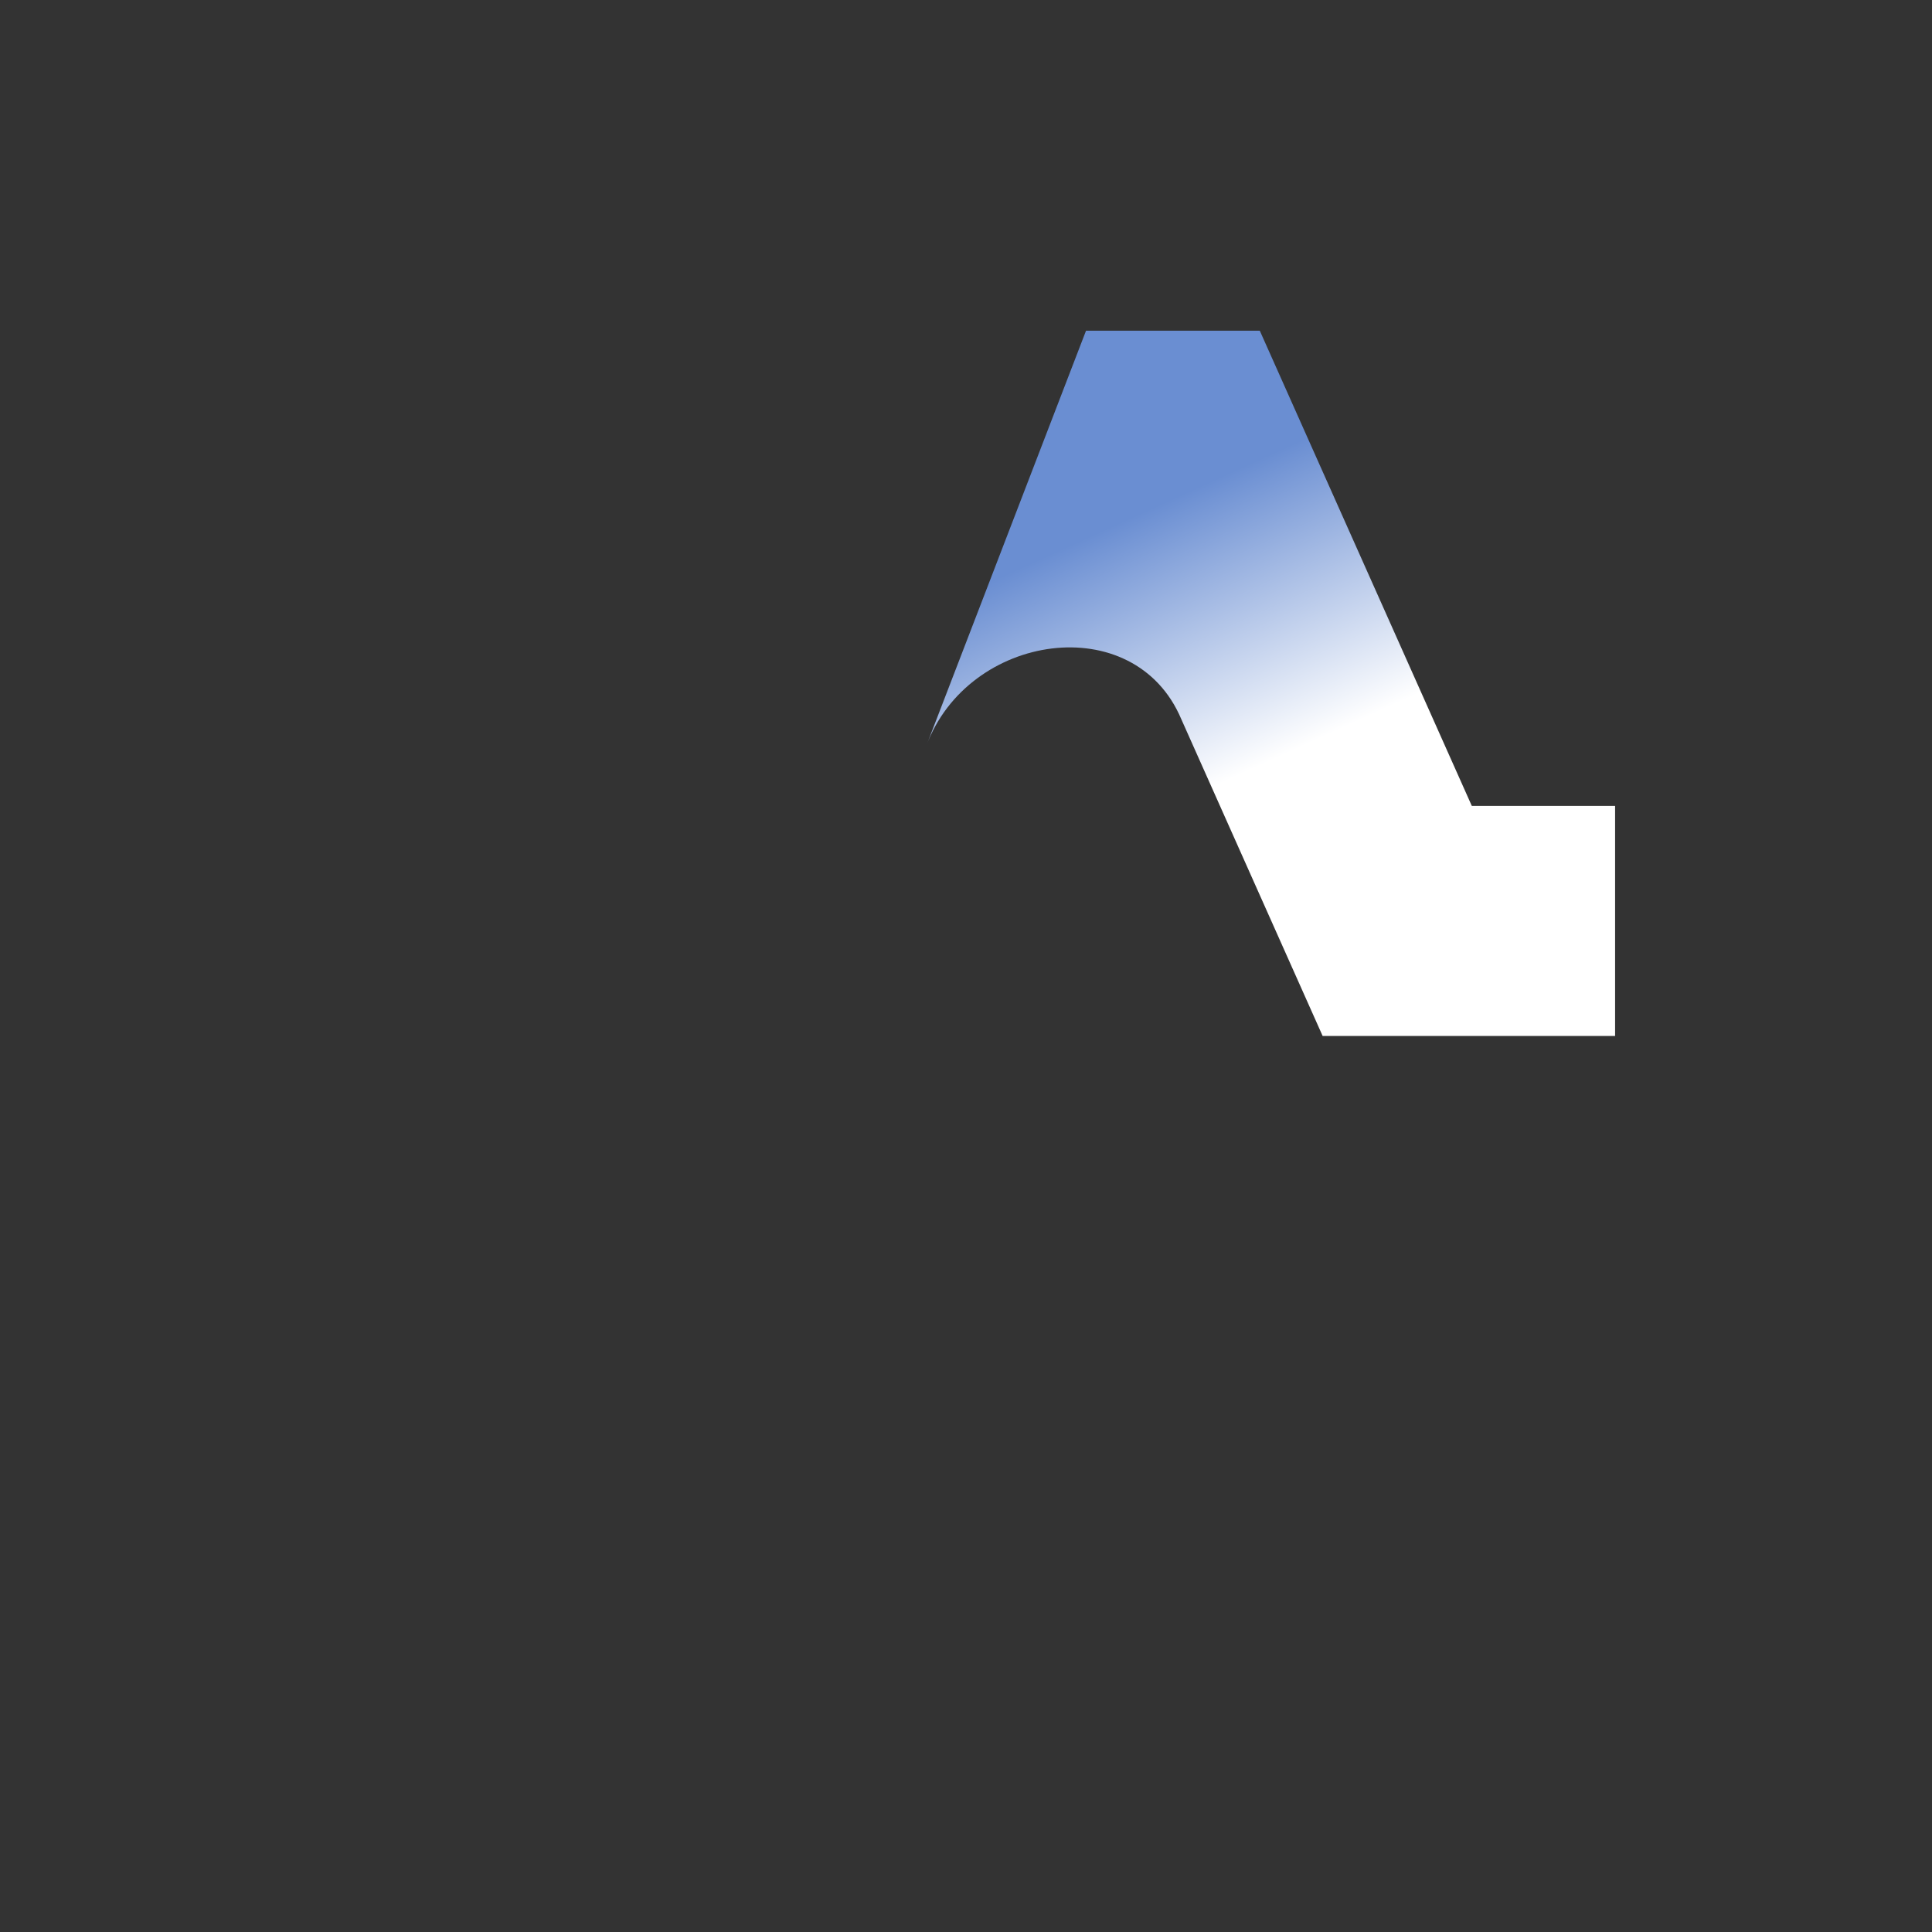 <?xml version="1.0" encoding="utf-8"?>
<!-- Generator: Adobe Illustrator 29.4.0, SVG Export Plug-In . SVG Version: 9.03 Build 0)  -->
<svg version="1.1" xmlns="http://www.w3.org/2000/svg" xmlns:xlink="http://www.w3.org/1999/xlink" x="0px" y="0px"
	 viewBox="0 0 1024 1024" style="enable-background:new 0 0 1024 1024;" xml:space="preserve">
<rect x="0" y="0" width="1024" height="1024" fill="#333333" stroke="none"/>
<g>
</g>
<g id="Layer_2">
	<g>
		
			<linearGradient id="SVGID_1_" gradientUnits="userSpaceOnUse" x1="718.456" y1="510.255" x2="511.531" y2="55.02">
			<stop  offset="0.232" style="stop-color:#FFFFFF"/>
			<stop  offset="0.528" style="stop-color:#6A8ED2"/>
		</linearGradient>
		<path style="fill:url(#SVGID_1_);" d="M490.918,395.423
			c22.07-60.006,110.363-73.137,135.202-14.223l8.733,19.573l66.171,148.305h155.009
			V427.172H780.099L667.716,175.276H575.616"/>
	</g>
</g>
</svg>
